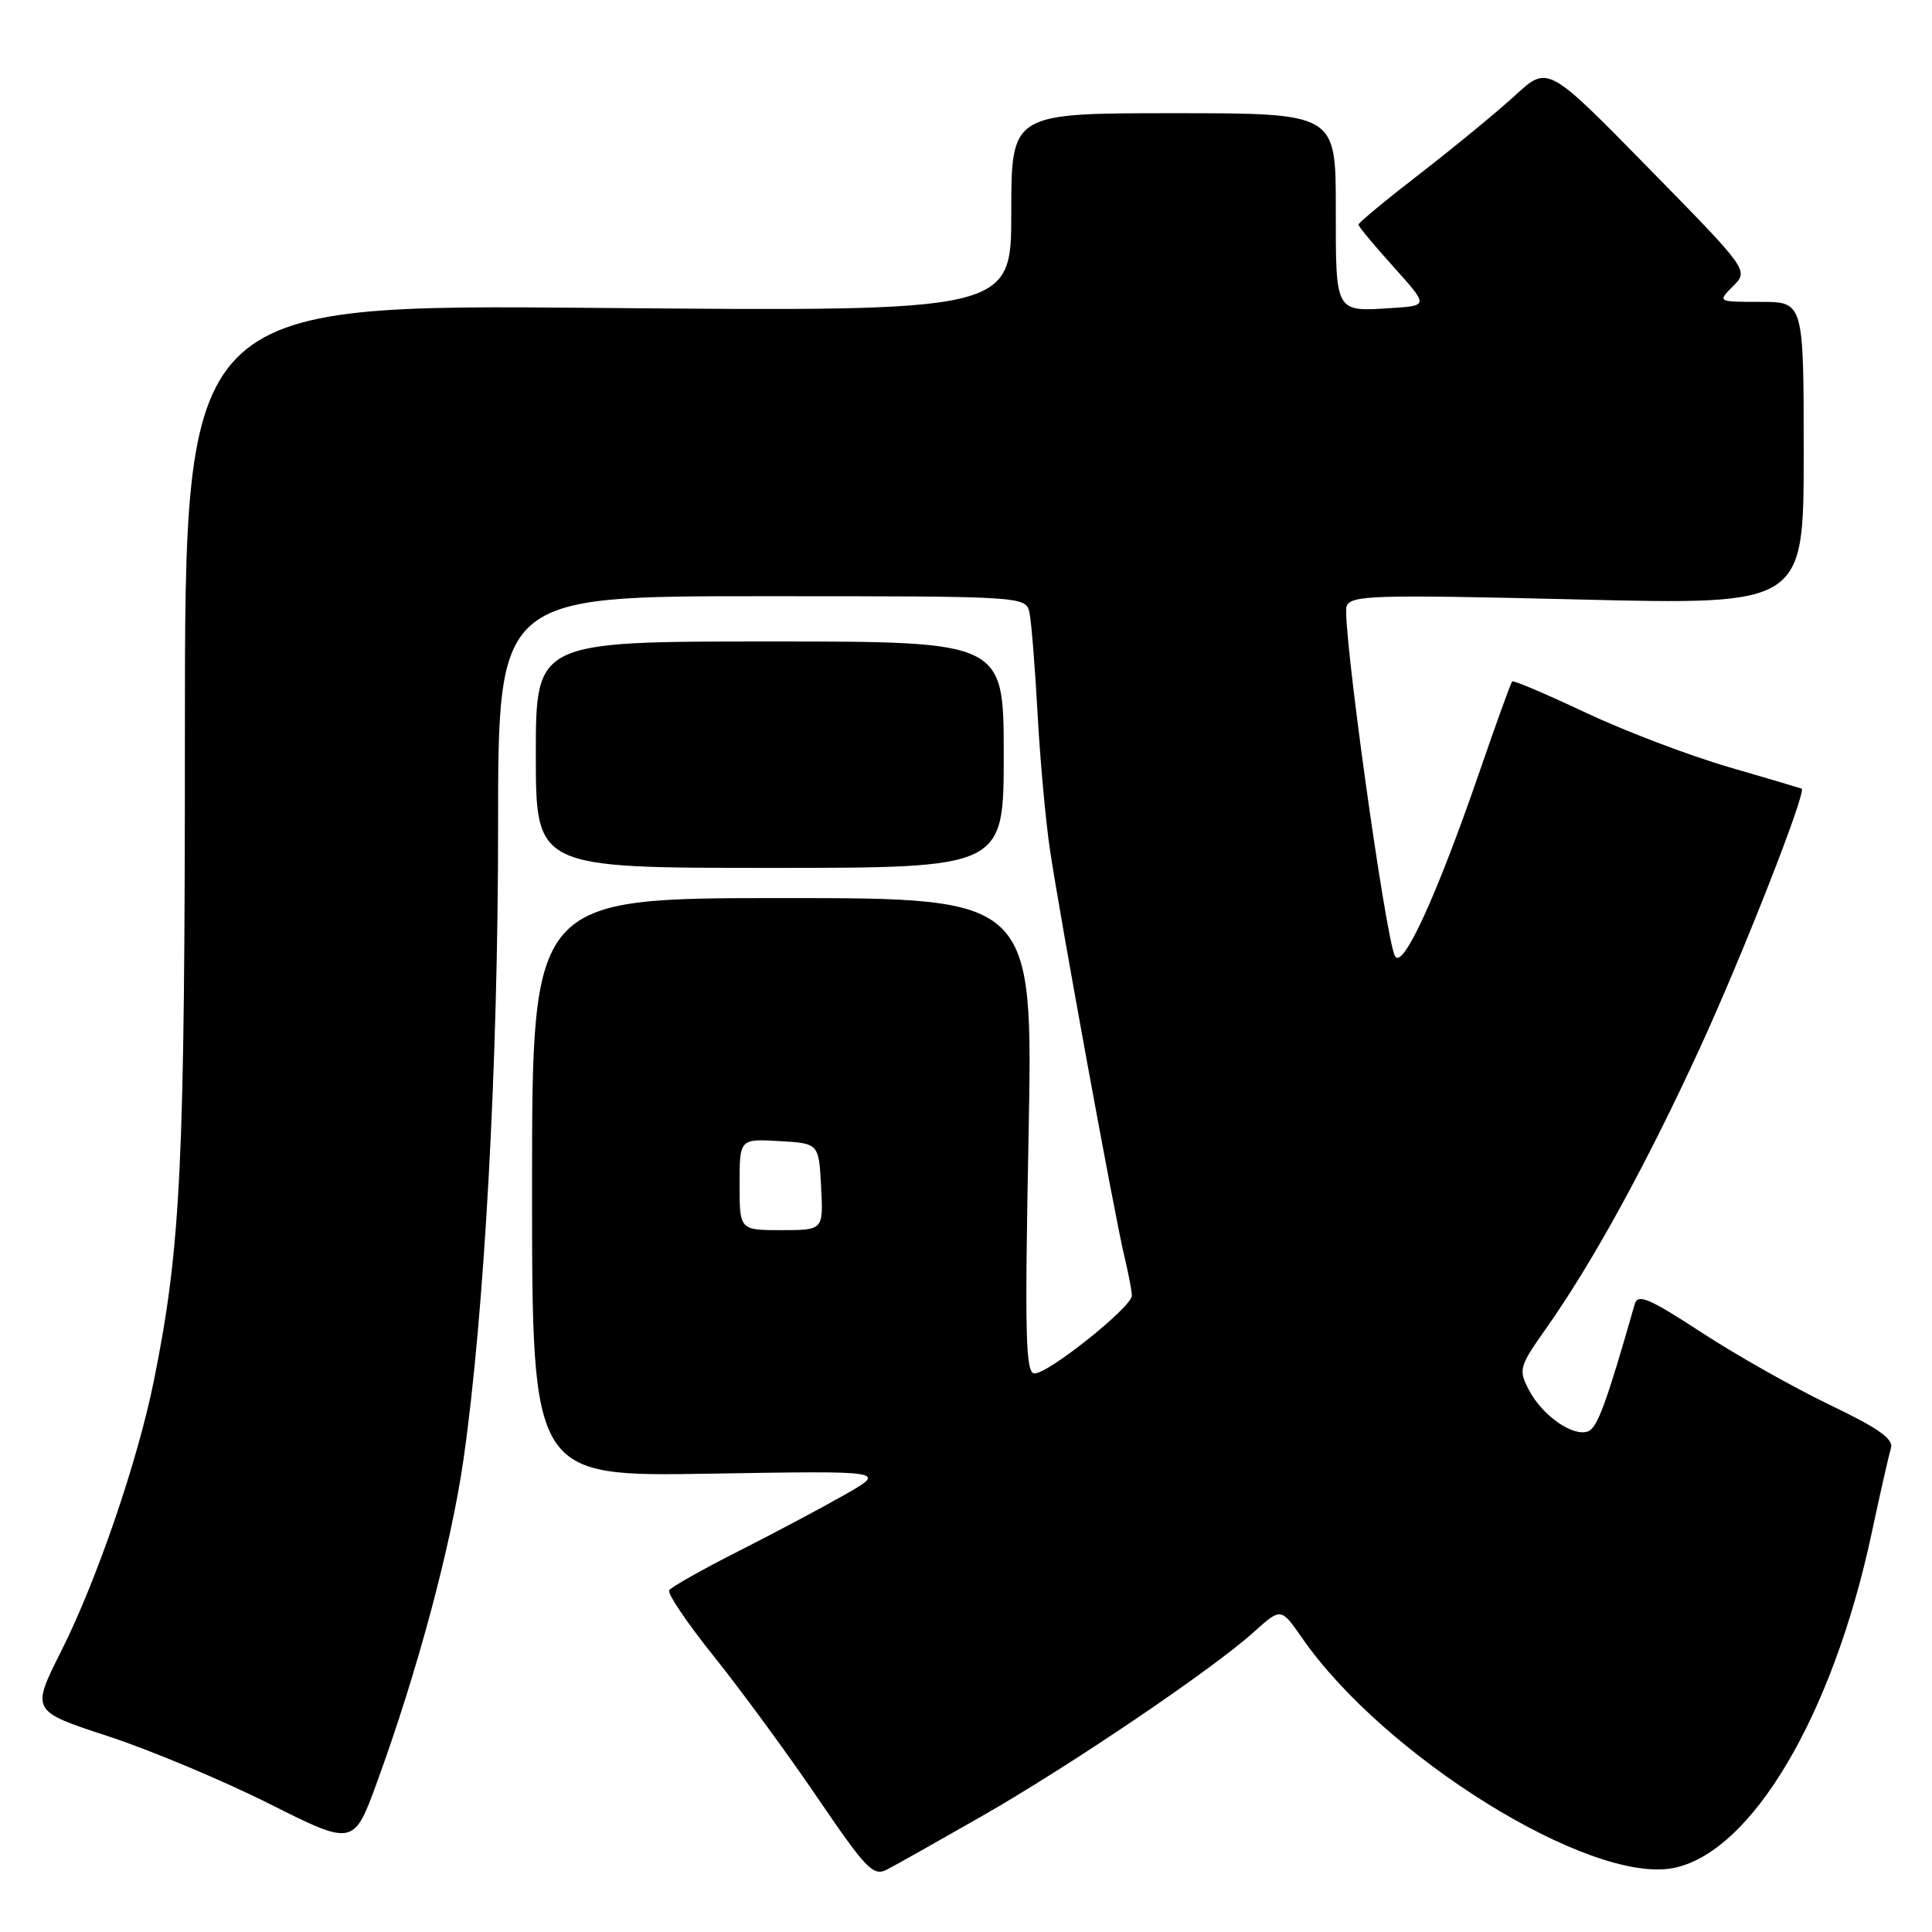 <?xml version="1.0" encoding="UTF-8" standalone="no"?>
<!DOCTYPE svg PUBLIC "-//W3C//DTD SVG 1.1//EN" "http://www.w3.org/Graphics/SVG/1.1/DTD/svg11.dtd" >
<svg xmlns="http://www.w3.org/2000/svg" xmlns:xlink="http://www.w3.org/1999/xlink" version="1.1" viewBox="0 0 256 256">
 <g >
 <path fill="currentColor"
d=" M 130.00 240.71 C 141.79 233.97 160.63 221.22 166.12 216.27 C 169.73 213.01 169.73 213.01 172.52 217.02 C 183.40 232.73 210.58 249.61 221.64 247.54 C 231.99 245.60 242.79 227.45 247.97 203.31 C 249.12 197.91 250.29 192.77 250.56 191.89 C 250.93 190.67 248.91 189.25 242.43 186.14 C 237.68 183.86 230.04 179.55 225.45 176.55 C 218.49 172.01 217.02 171.39 216.61 172.80 C 212.86 185.93 211.66 189.19 210.43 189.66 C 208.44 190.43 204.34 187.56 202.58 184.16 C 201.18 181.46 201.29 181.09 204.94 175.92 C 211.04 167.27 218.24 154.14 225.31 138.73 C 230.97 126.40 239.42 104.86 238.73 104.50 C 238.60 104.44 234.22 103.14 229.00 101.62 C 223.78 100.10 215.27 96.86 210.09 94.42 C 204.92 91.98 200.55 90.12 200.37 90.29 C 200.20 90.47 198.24 95.87 196.03 102.30 C 190.36 118.74 185.87 128.53 184.85 126.70 C 183.59 124.44 177.73 82.15 178.43 80.33 C 178.99 78.87 181.93 78.78 209.02 79.43 C 239.00 80.16 239.00 80.16 239.00 60.08 C 239.00 40.00 239.00 40.00 233.28 40.00 C 227.56 40.00 227.56 40.00 229.64 37.92 C 231.73 35.83 231.73 35.83 218.41 22.24 C 205.10 8.66 205.10 8.66 200.80 12.61 C 198.43 14.78 192.79 19.43 188.25 22.94 C 183.71 26.45 180.00 29.52 180.00 29.76 C 180.00 30.01 182.09 32.52 184.64 35.35 C 189.27 40.50 189.27 40.50 184.51 40.81 C 176.83 41.31 177.00 41.60 177.00 27.53 C 177.00 15.00 177.00 15.00 155.50 15.00 C 134.00 15.00 134.00 15.00 134.00 28.14 C 134.00 41.28 134.00 41.28 79.25 40.80 C 24.50 40.32 24.50 40.32 24.50 96.91 C 24.50 154.36 23.99 165.09 20.38 183.00 C 18.24 193.59 12.82 209.42 8.12 218.76 C 4.12 226.72 4.12 226.72 14.27 230.04 C 19.85 231.87 29.47 235.89 35.64 238.99 C 46.87 244.62 46.87 244.62 49.99 236.06 C 55.32 221.43 59.75 204.92 61.40 193.48 C 64.19 174.11 66.00 141.07 66.00 109.52 C 66.00 79.00 66.00 79.00 100.98 79.00 C 135.96 79.00 135.96 79.00 136.42 81.25 C 136.67 82.49 137.15 88.45 137.48 94.50 C 137.81 100.55 138.54 108.65 139.11 112.50 C 140.41 121.31 147.70 161.15 148.99 166.50 C 149.52 168.70 149.96 171.03 149.98 171.67 C 150.01 173.15 138.98 181.98 137.09 181.99 C 135.90 182.00 135.77 177.22 136.29 150.50 C 136.89 119.00 136.89 119.00 103.70 119.00 C 70.50 119.00 70.50 119.00 70.50 157.33 C 70.50 195.66 70.50 195.66 94.00 195.27 C 117.50 194.88 117.50 194.88 112.00 198.02 C 108.97 199.75 102.60 203.14 97.83 205.55 C 93.06 207.97 88.94 210.29 88.67 210.72 C 88.41 211.15 91.08 215.10 94.61 219.50 C 98.14 223.90 104.29 232.29 108.27 238.13 C 114.74 247.65 115.71 248.66 117.50 247.74 C 118.60 247.18 124.22 244.01 130.00 240.71 Z  M 133.00 100.00 C 133.00 85.00 133.00 85.00 102.00 85.00 C 71.00 85.00 71.00 85.00 71.00 100.00 C 71.00 115.00 71.00 115.00 102.00 115.00 C 133.00 115.00 133.00 115.00 133.00 100.00 Z  M 98.00 156.95 C 98.00 150.90 98.00 150.90 103.25 151.20 C 108.50 151.50 108.50 151.50 108.80 157.25 C 109.10 163.00 109.10 163.00 103.55 163.00 C 98.00 163.00 98.00 163.00 98.00 156.95 Z "/>
</g>
</svg>